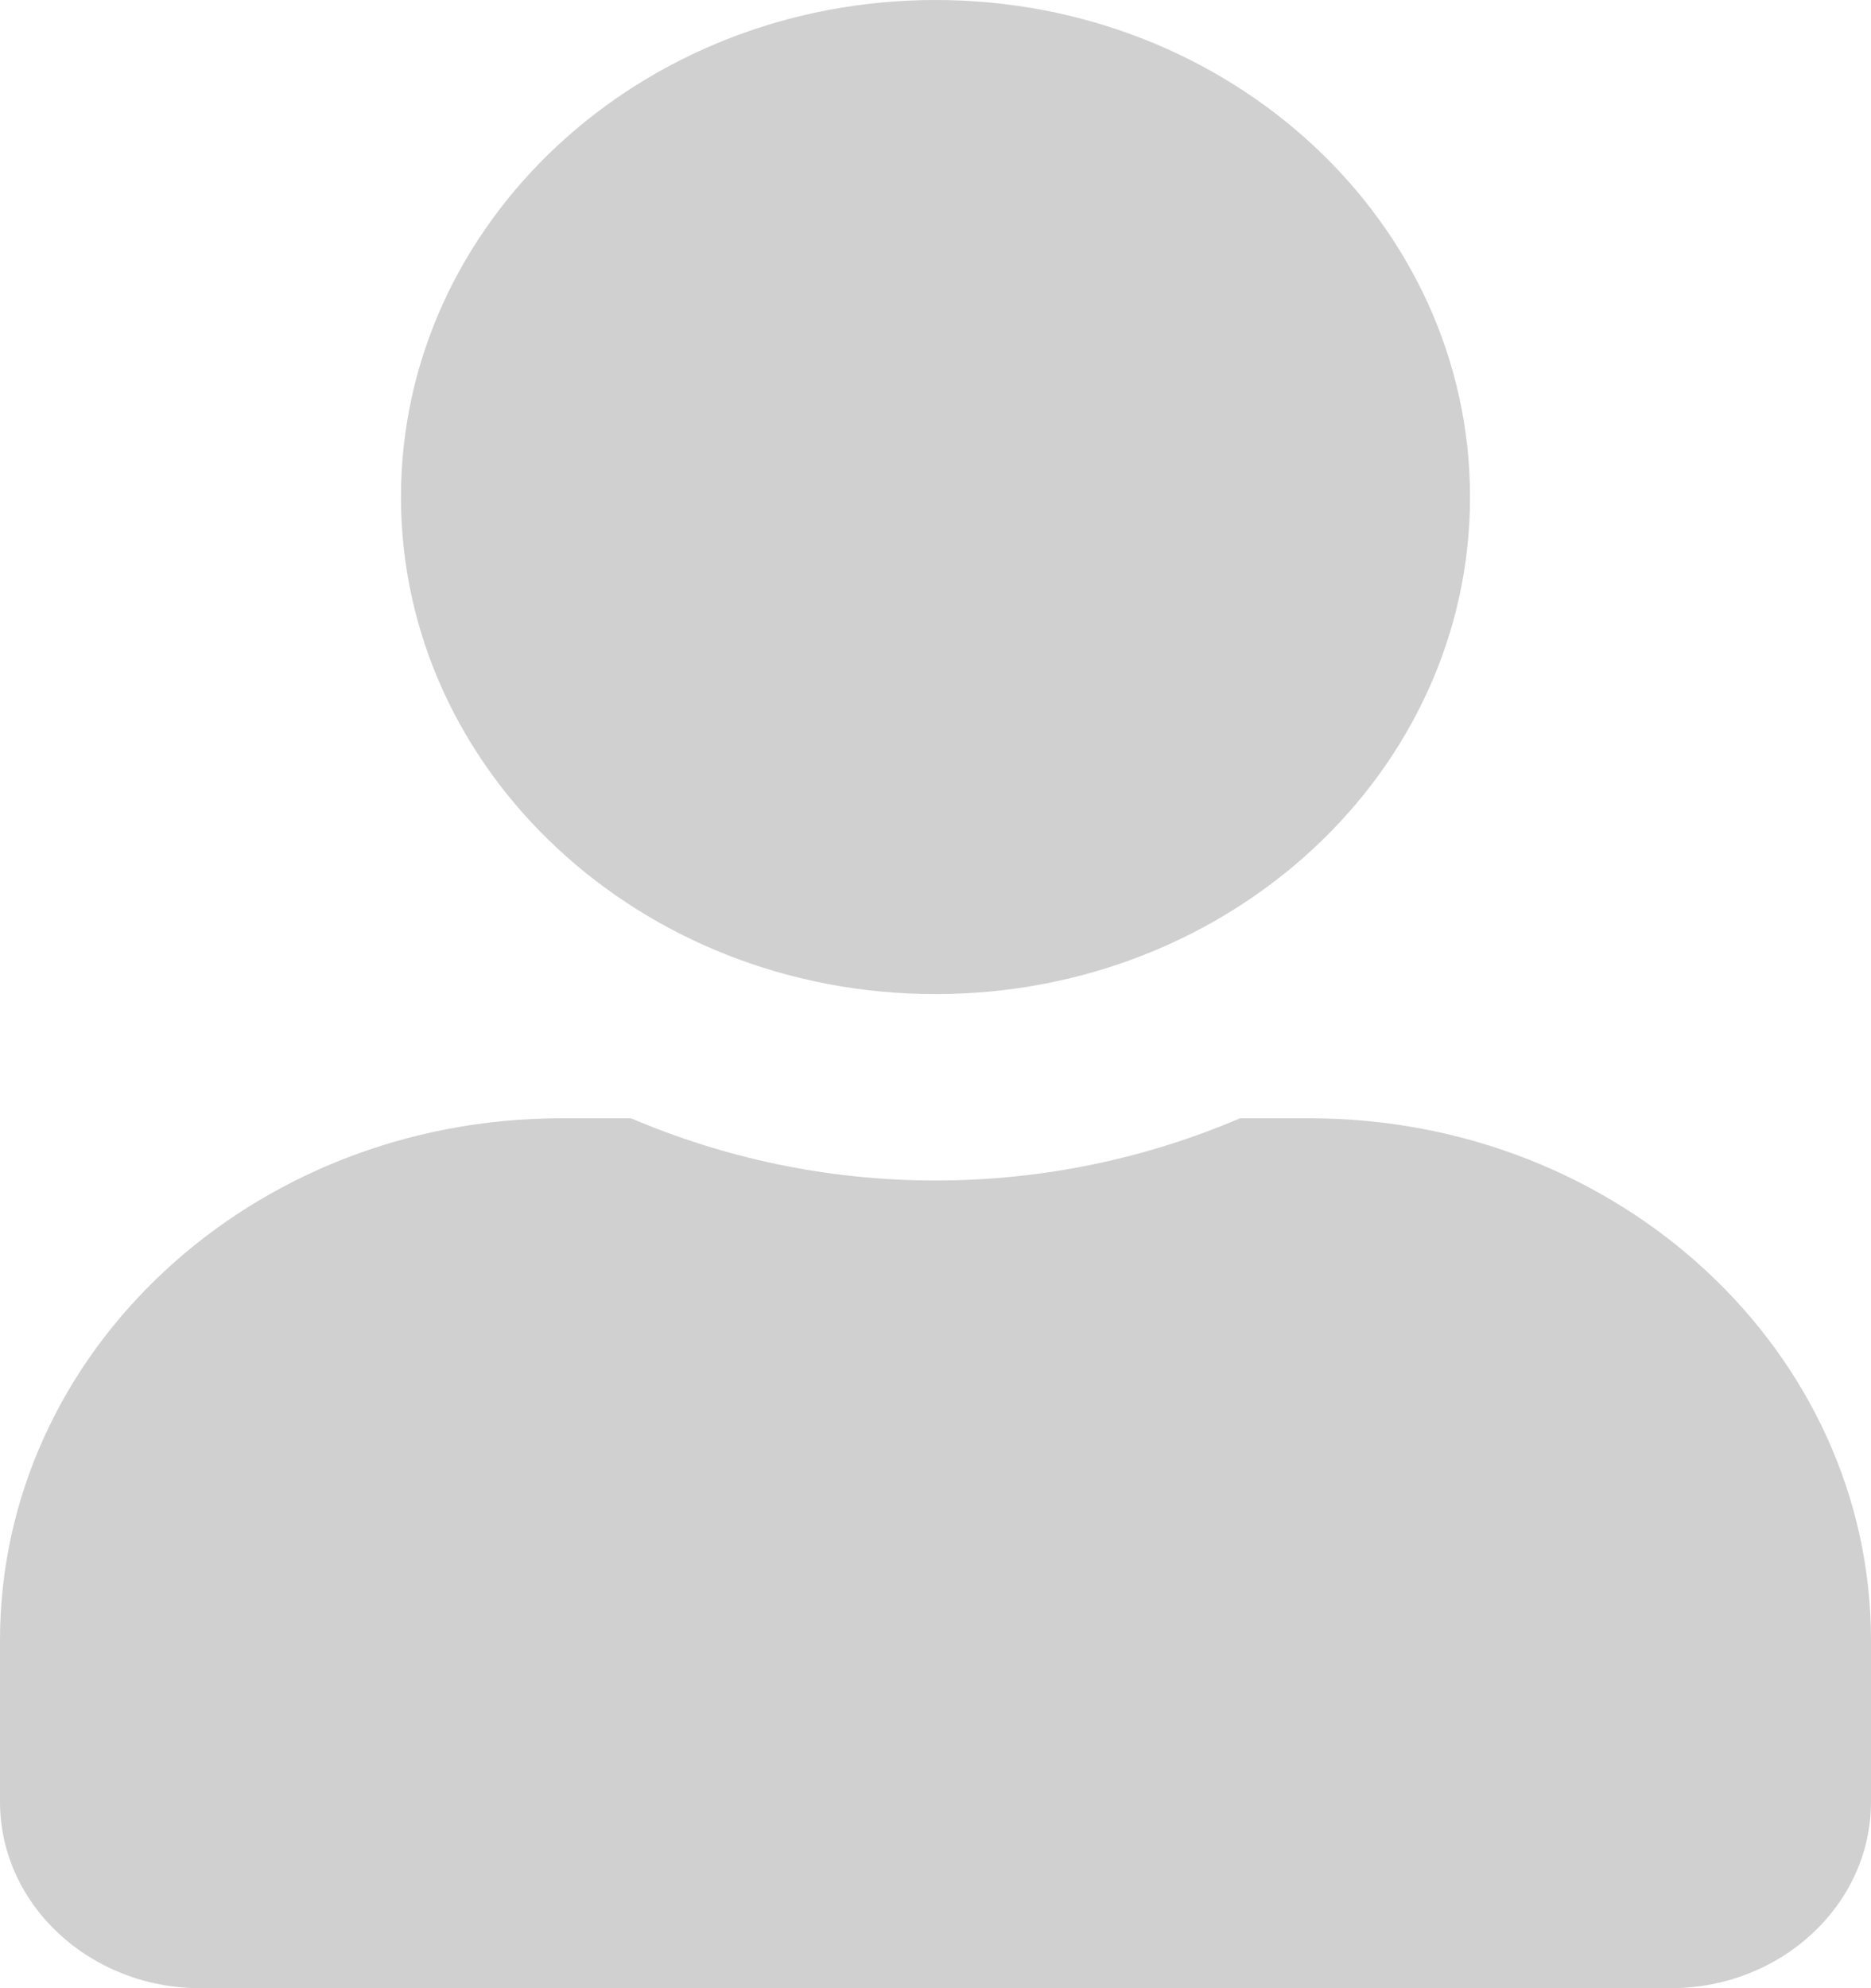 <svg width="16" height="17" viewBox="0 0 16 17" fill="none" xmlns="http://www.w3.org/2000/svg">
<path d="M8 8.5C10.525 8.5 12.571 6.597 12.571 4.25C12.571 1.903 10.525 0 8 0C5.475 0 3.429 1.903 3.429 4.25C3.429 6.597 5.475 8.5 8 8.5ZM11.2 9.562H10.604C9.811 9.901 8.929 10.094 8 10.094C7.071 10.094 6.193 9.901 5.396 9.562H4.8C2.15 9.562 0 11.561 0 14.025V15.406C0 16.286 0.768 17 1.714 17H14.286C15.232 17 16 16.286 16 15.406V14.025C16 11.561 13.85 9.562 11.2 9.562Z" fill="#D0D0D0"/>
</svg>
